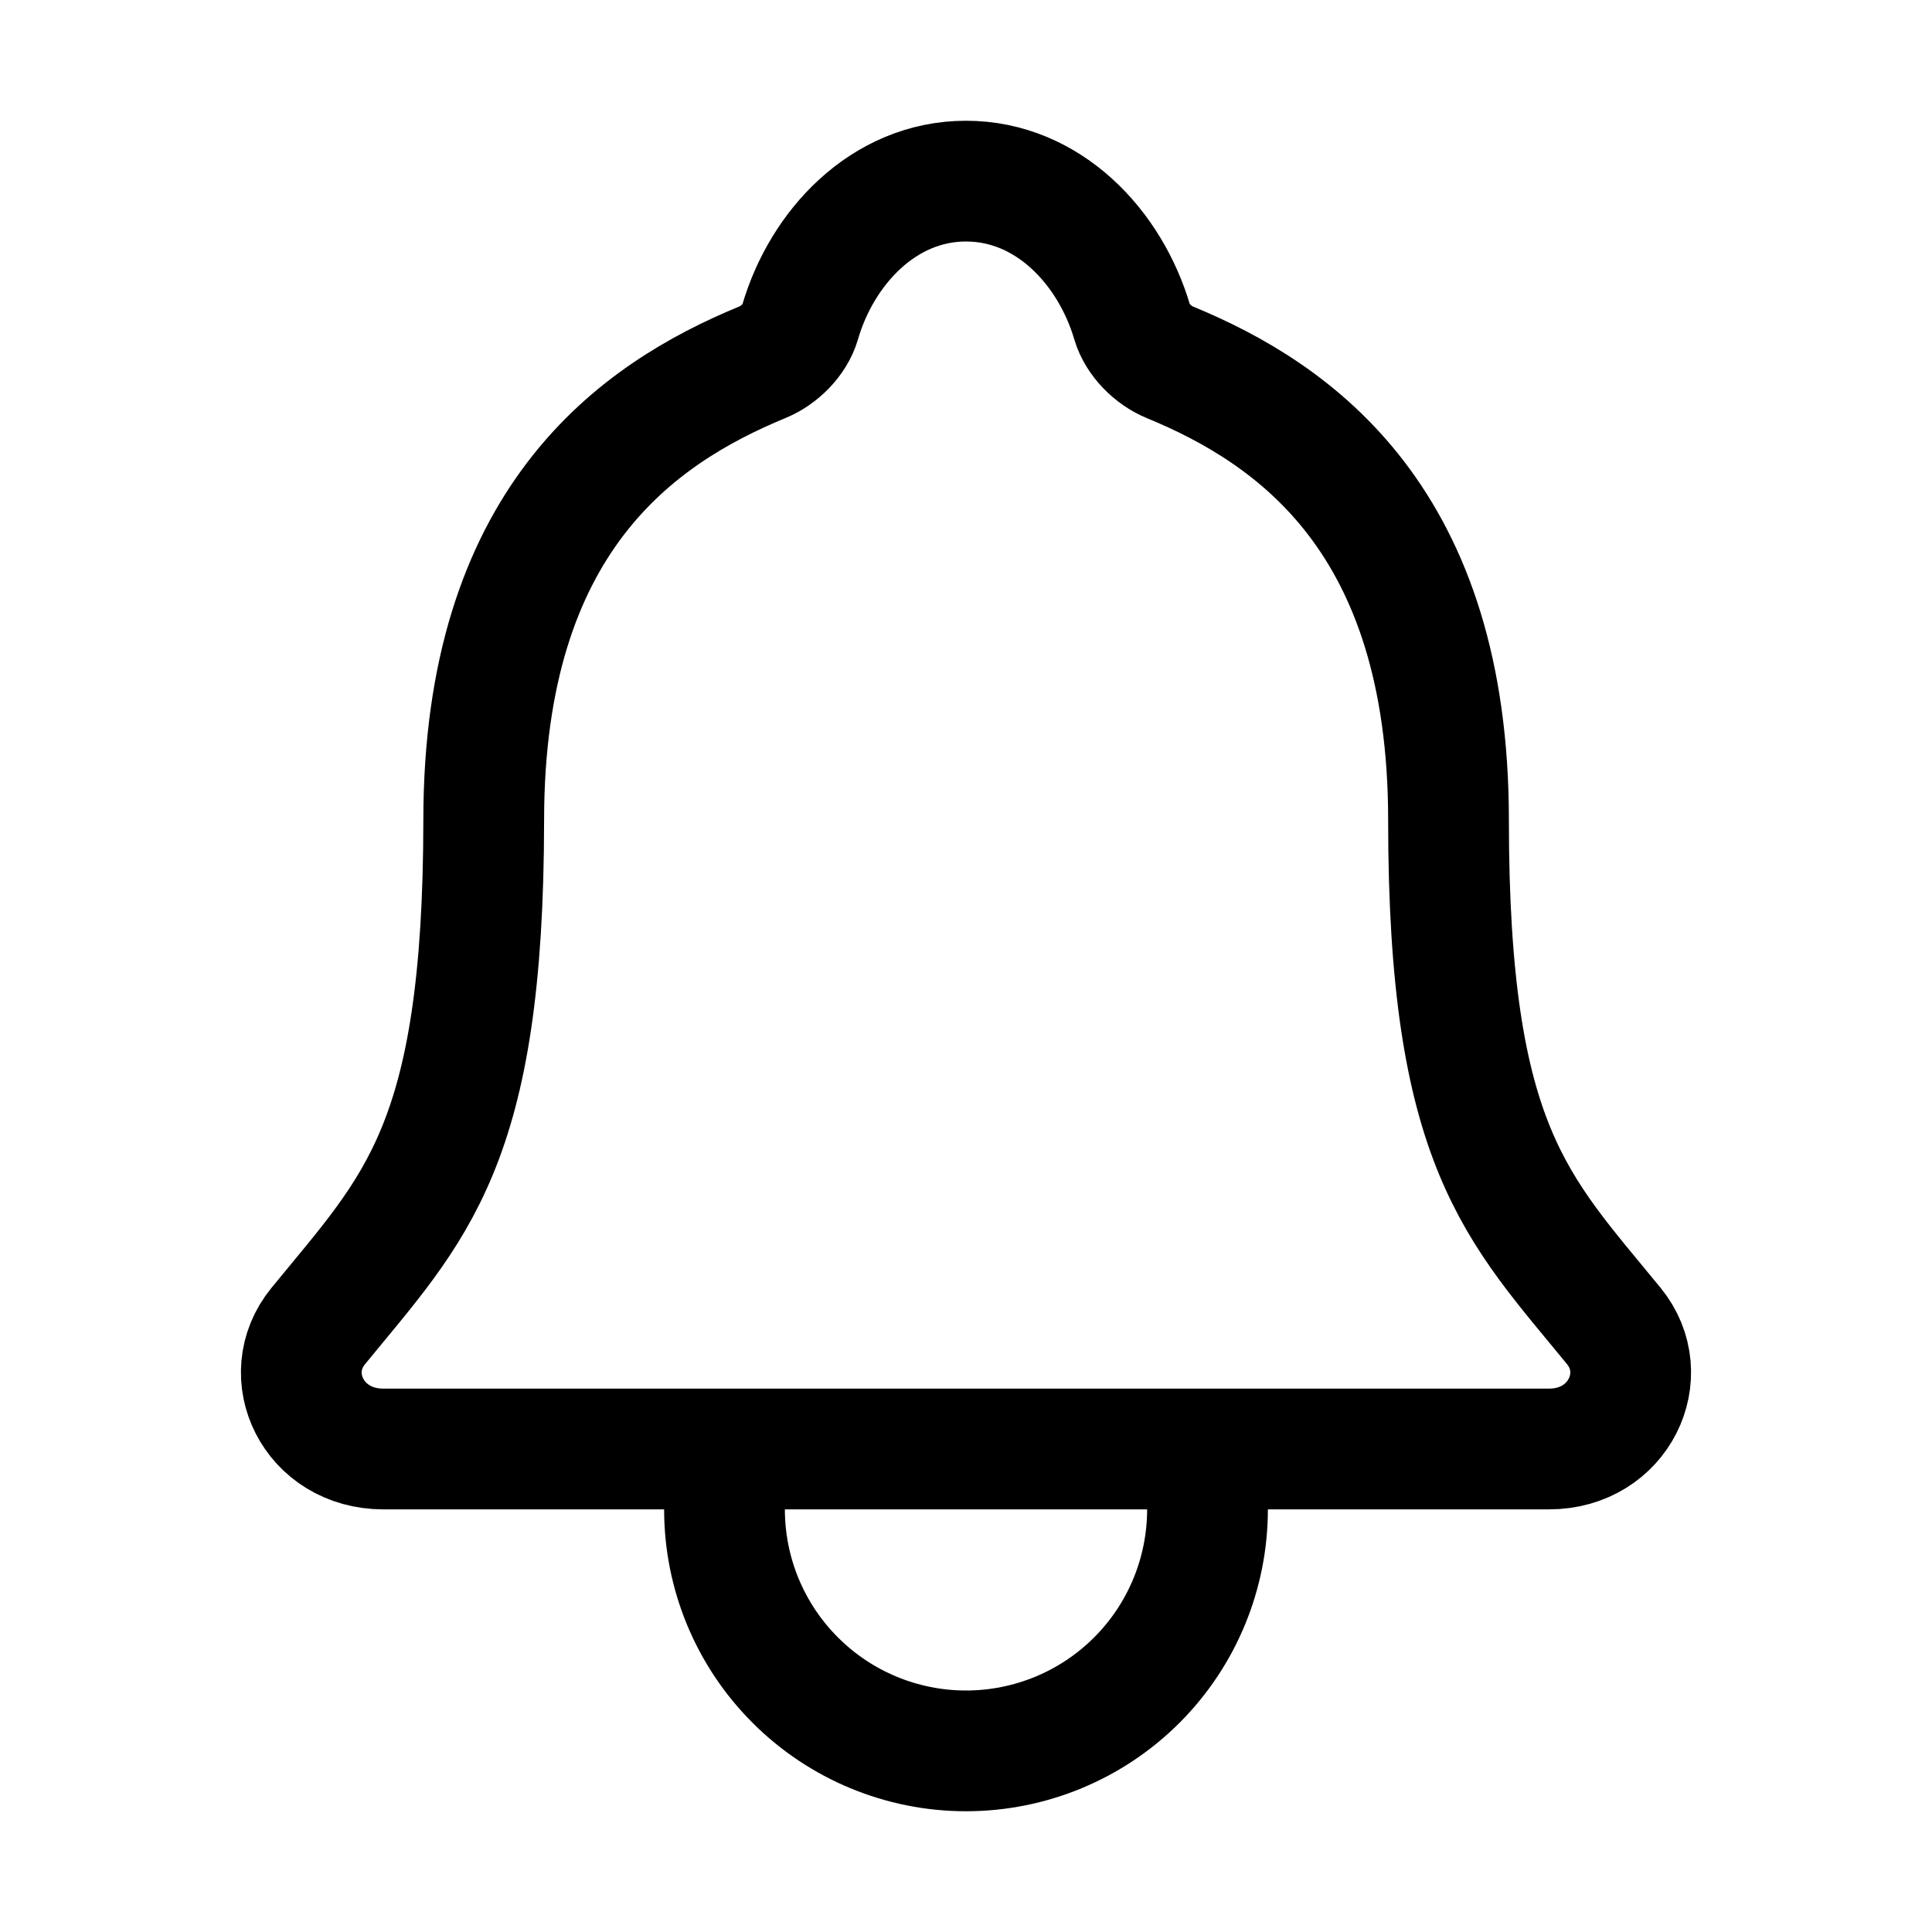 <svg width="24" height="24" viewBox="0 0 24 24" fill="none" xmlns="http://www.w3.org/2000/svg">
<g id="notifications-outline">
<path id="Vector" d="M15 18V18.75C15 19.546 14.684 20.309 14.122 20.871C13.559 21.434 12.796 21.75 12 21.75C11.205 21.75 10.441 21.434 9.879 20.871C9.316 20.309 9 19.546 9 18.75V18M20.048 16.473C18.844 15 17.994 14.25 17.994 10.188C17.994 6.469 16.095 5.144 14.531 4.5C14.324 4.415 14.128 4.219 14.065 4.005C13.791 3.072 13.022 2.25 12 2.25C10.978 2.25 10.209 3.073 9.938 4.006C9.874 4.222 9.679 4.415 9.471 4.5C7.906 5.145 6.009 6.465 6.009 10.188C6.006 14.25 5.156 15 3.953 16.473C3.454 17.084 3.891 18 4.763 18H19.242C20.11 18 20.544 17.081 20.048 16.473Z" stroke="black" stroke-width="1.5" stroke-linecap="round" stroke-linejoin="round"/>
</g>
</svg>
